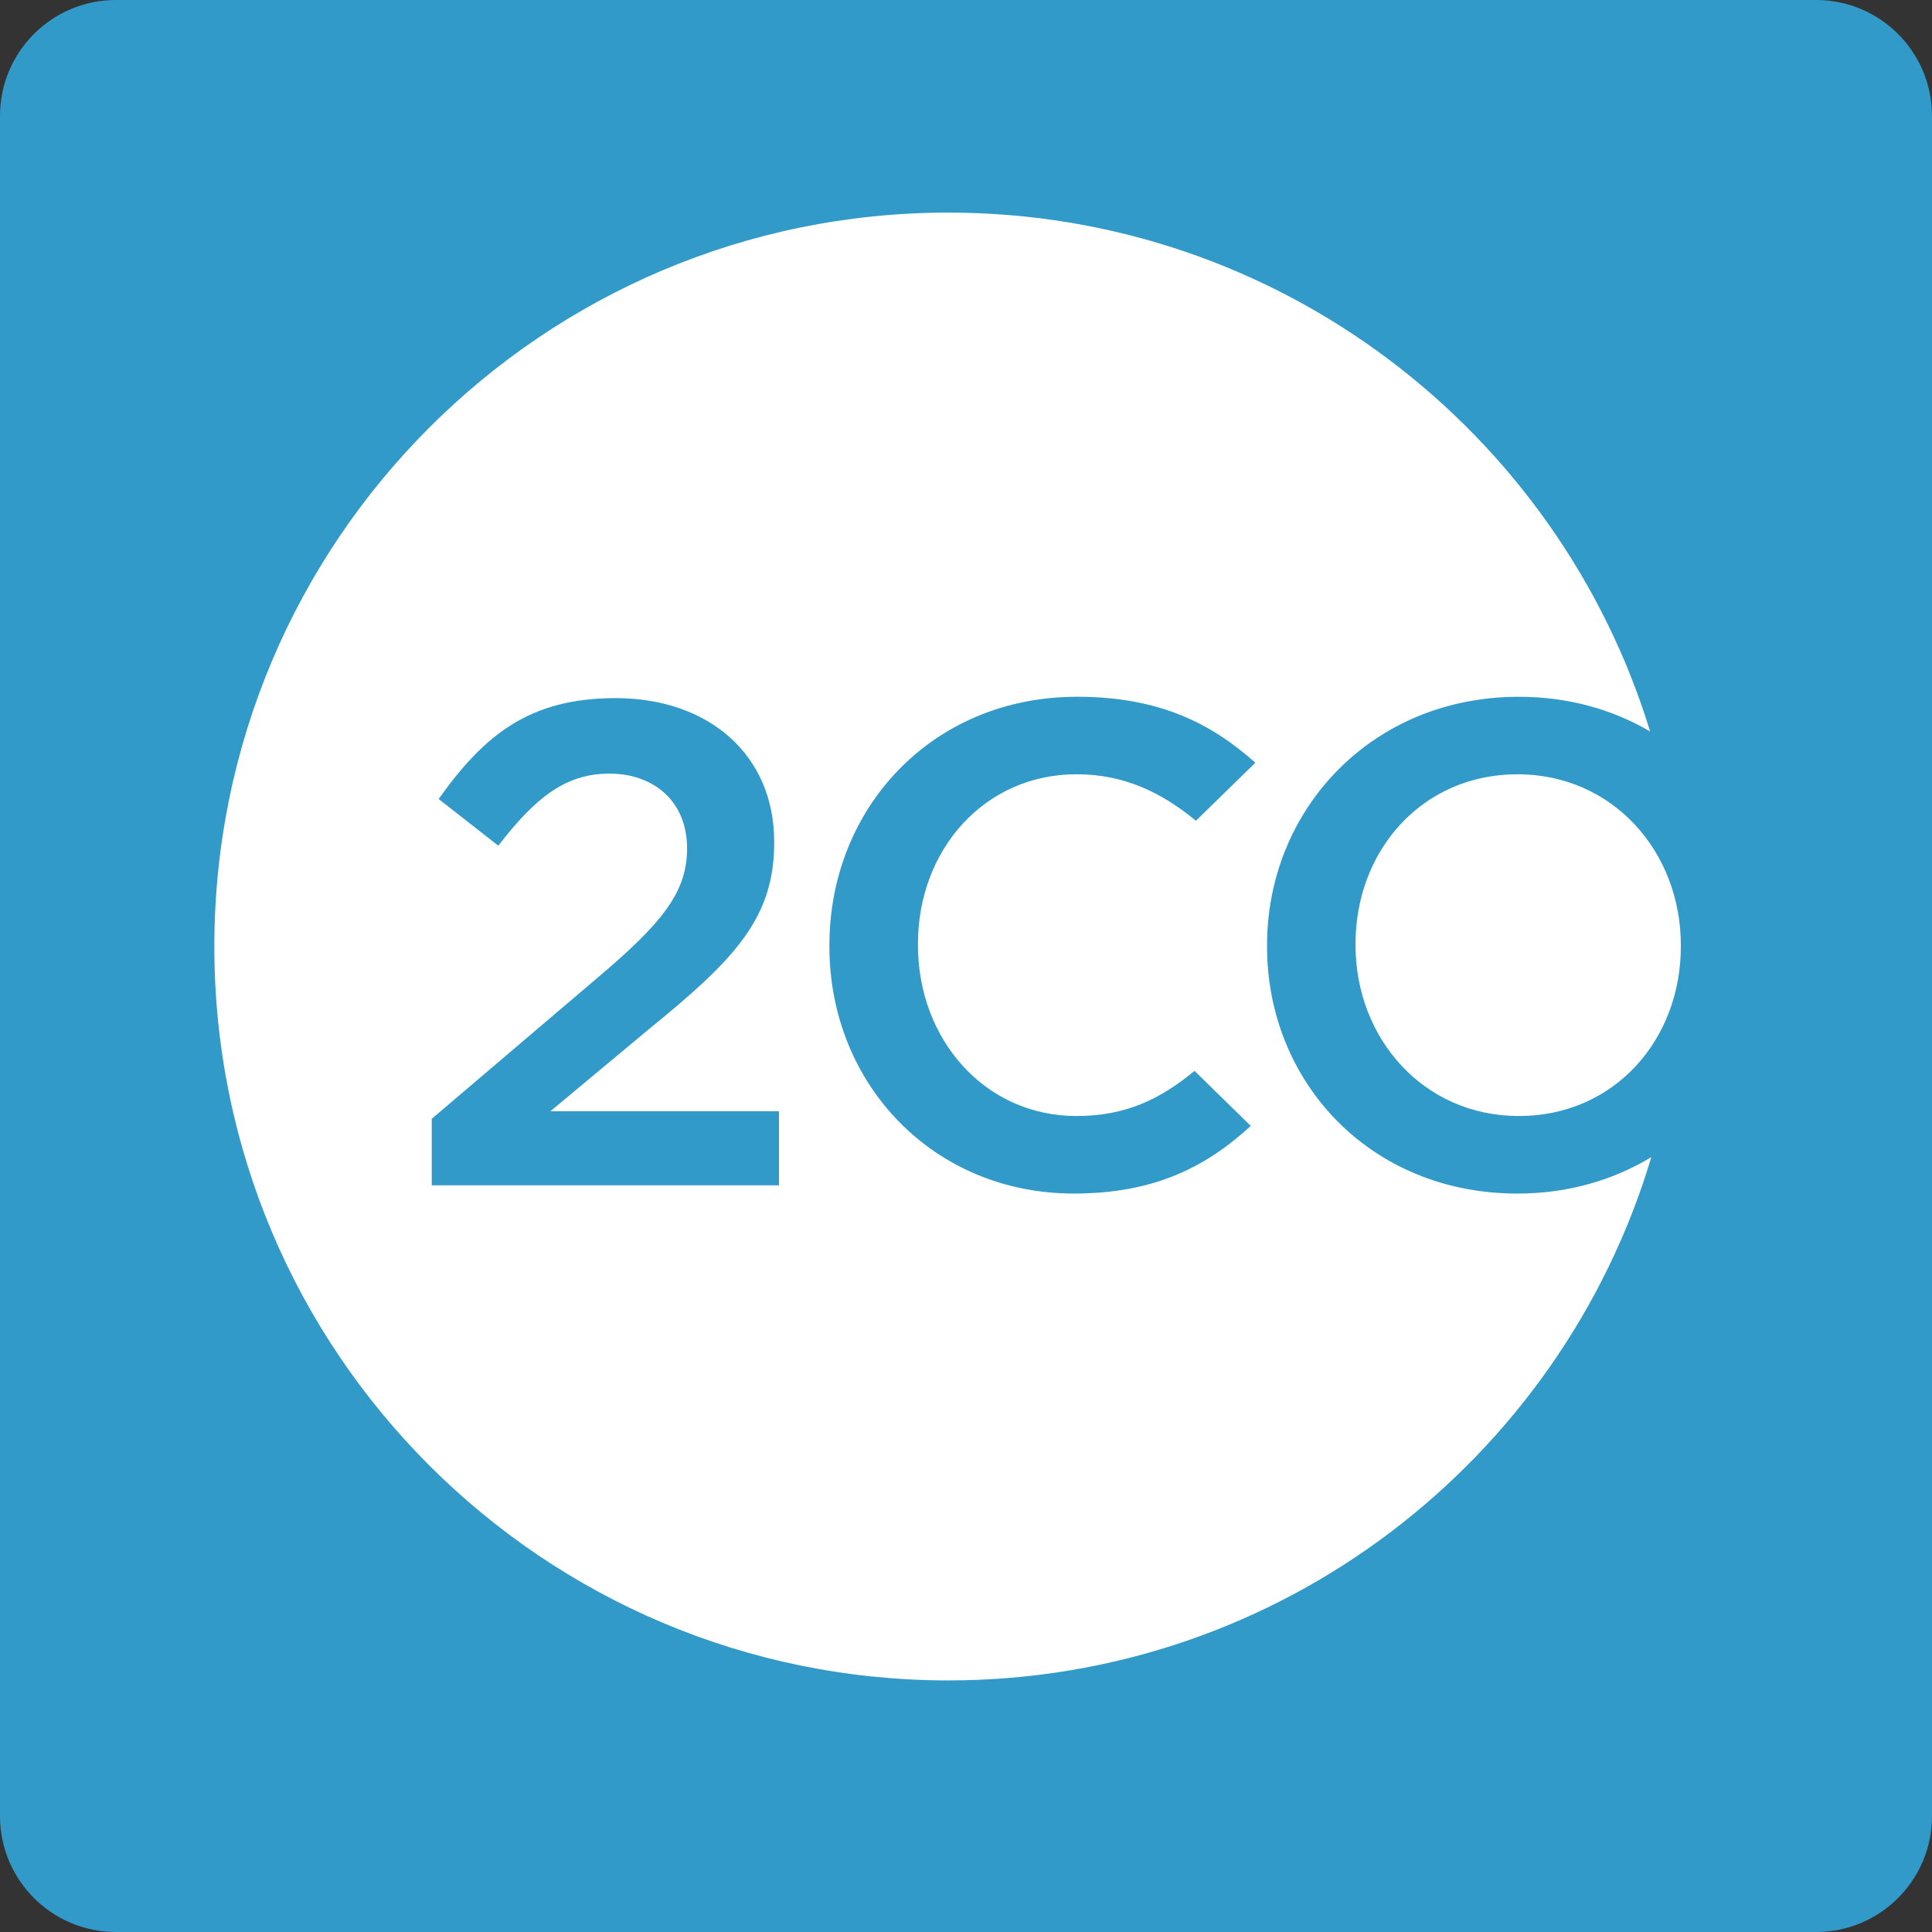 <?xml version="1.0" encoding="utf-8"?>
<!-- Generator: Adobe Illustrator 16.0.0, SVG Export Plug-In . SVG Version: 6.00 Build 0)  -->
<!DOCTYPE svg PUBLIC "-//W3C//DTD SVG 1.1//EN" "http://www.w3.org/Graphics/SVG/1.1/DTD/svg11.dtd">
<svg version="1.1" id="Layer_1" xmlns="http://www.w3.org/2000/svg" xmlns:xlink="http://www.w3.org/1999/xlink" x="0px" y="0px"
	 width="100px" height="100px" viewBox="0 0 100 100" style="enable-background:new 0 0 100 100;" xml:space="preserve">
<rect x="0" y="0" width="100" height="100" fill="#333333" stroke="none"/>
<g>
	<path style="fill:#329AC9;" d="M100,94c0,3.313-2.687,6-6,6H6c-3.313,0-6-2.687-6-6V6c0-3.313,2.687-6,6-6h88c3.313,0,6,2.687,6,6
		V94z"/>
	<path style="fill:#FFFFFF;" d="M87,48.992v-0.071c0-4.831-3.516-8.845-8.455-8.845c-4.936,0-8.383,3.942-8.383,8.773v0.072
		c0,4.831,3.516,8.844,8.455,8.844C83.555,57.765,87,53.822,87,48.992 M64.977,39.478L61.9,42.483
		c-1.771-1.464-3.709-2.407-6.182-2.407c-4.76,0-8.205,3.906-8.205,8.773v0.072c0,4.866,3.445,8.844,8.205,8.844
		c2.561,0,4.346-0.881,6.111-2.336l2.911,2.848c-2.36,2.169-5.056,3.501-9.165,3.501c-7.248,0-12.645-5.648-12.645-12.786v-0.071
		c0-7.07,5.295-12.857,12.822-12.857C60.018,36.064,62.705,37.456,64.977,39.478 M40.32,61.352H22.348v-3.444l8.559-7.282
		c3.41-2.876,4.656-4.474,4.656-6.712c0-2.451-1.742-3.872-4.016-3.872s-3.837,1.243-5.754,3.731l-3.09-2.417
		c2.38-3.341,4.723-5.221,9.163-5.221c4.868,0,8.206,2.983,8.206,7.423v0.07c0,3.906-2.06,6.04-6.464,9.625l-5.117,4.264H40.32
		V61.352z M85.41,37.86c-4.76-15.548-19.222-26.856-36.326-26.856c-20.98,0-37.99,17.008-37.99,37.989
		c0,20.979,17.01,37.985,37.99,37.985c17.188,0,31.706-11.42,36.389-27.086c-1.963,1.188-4.311,1.887-6.928,1.887
		c-7.637,0-12.963-5.789-12.963-12.786v-0.071c0-6.999,5.398-12.857,13.035-12.857C81.184,36.064,83.479,36.728,85.41,37.86"/>
</g>
</svg>
